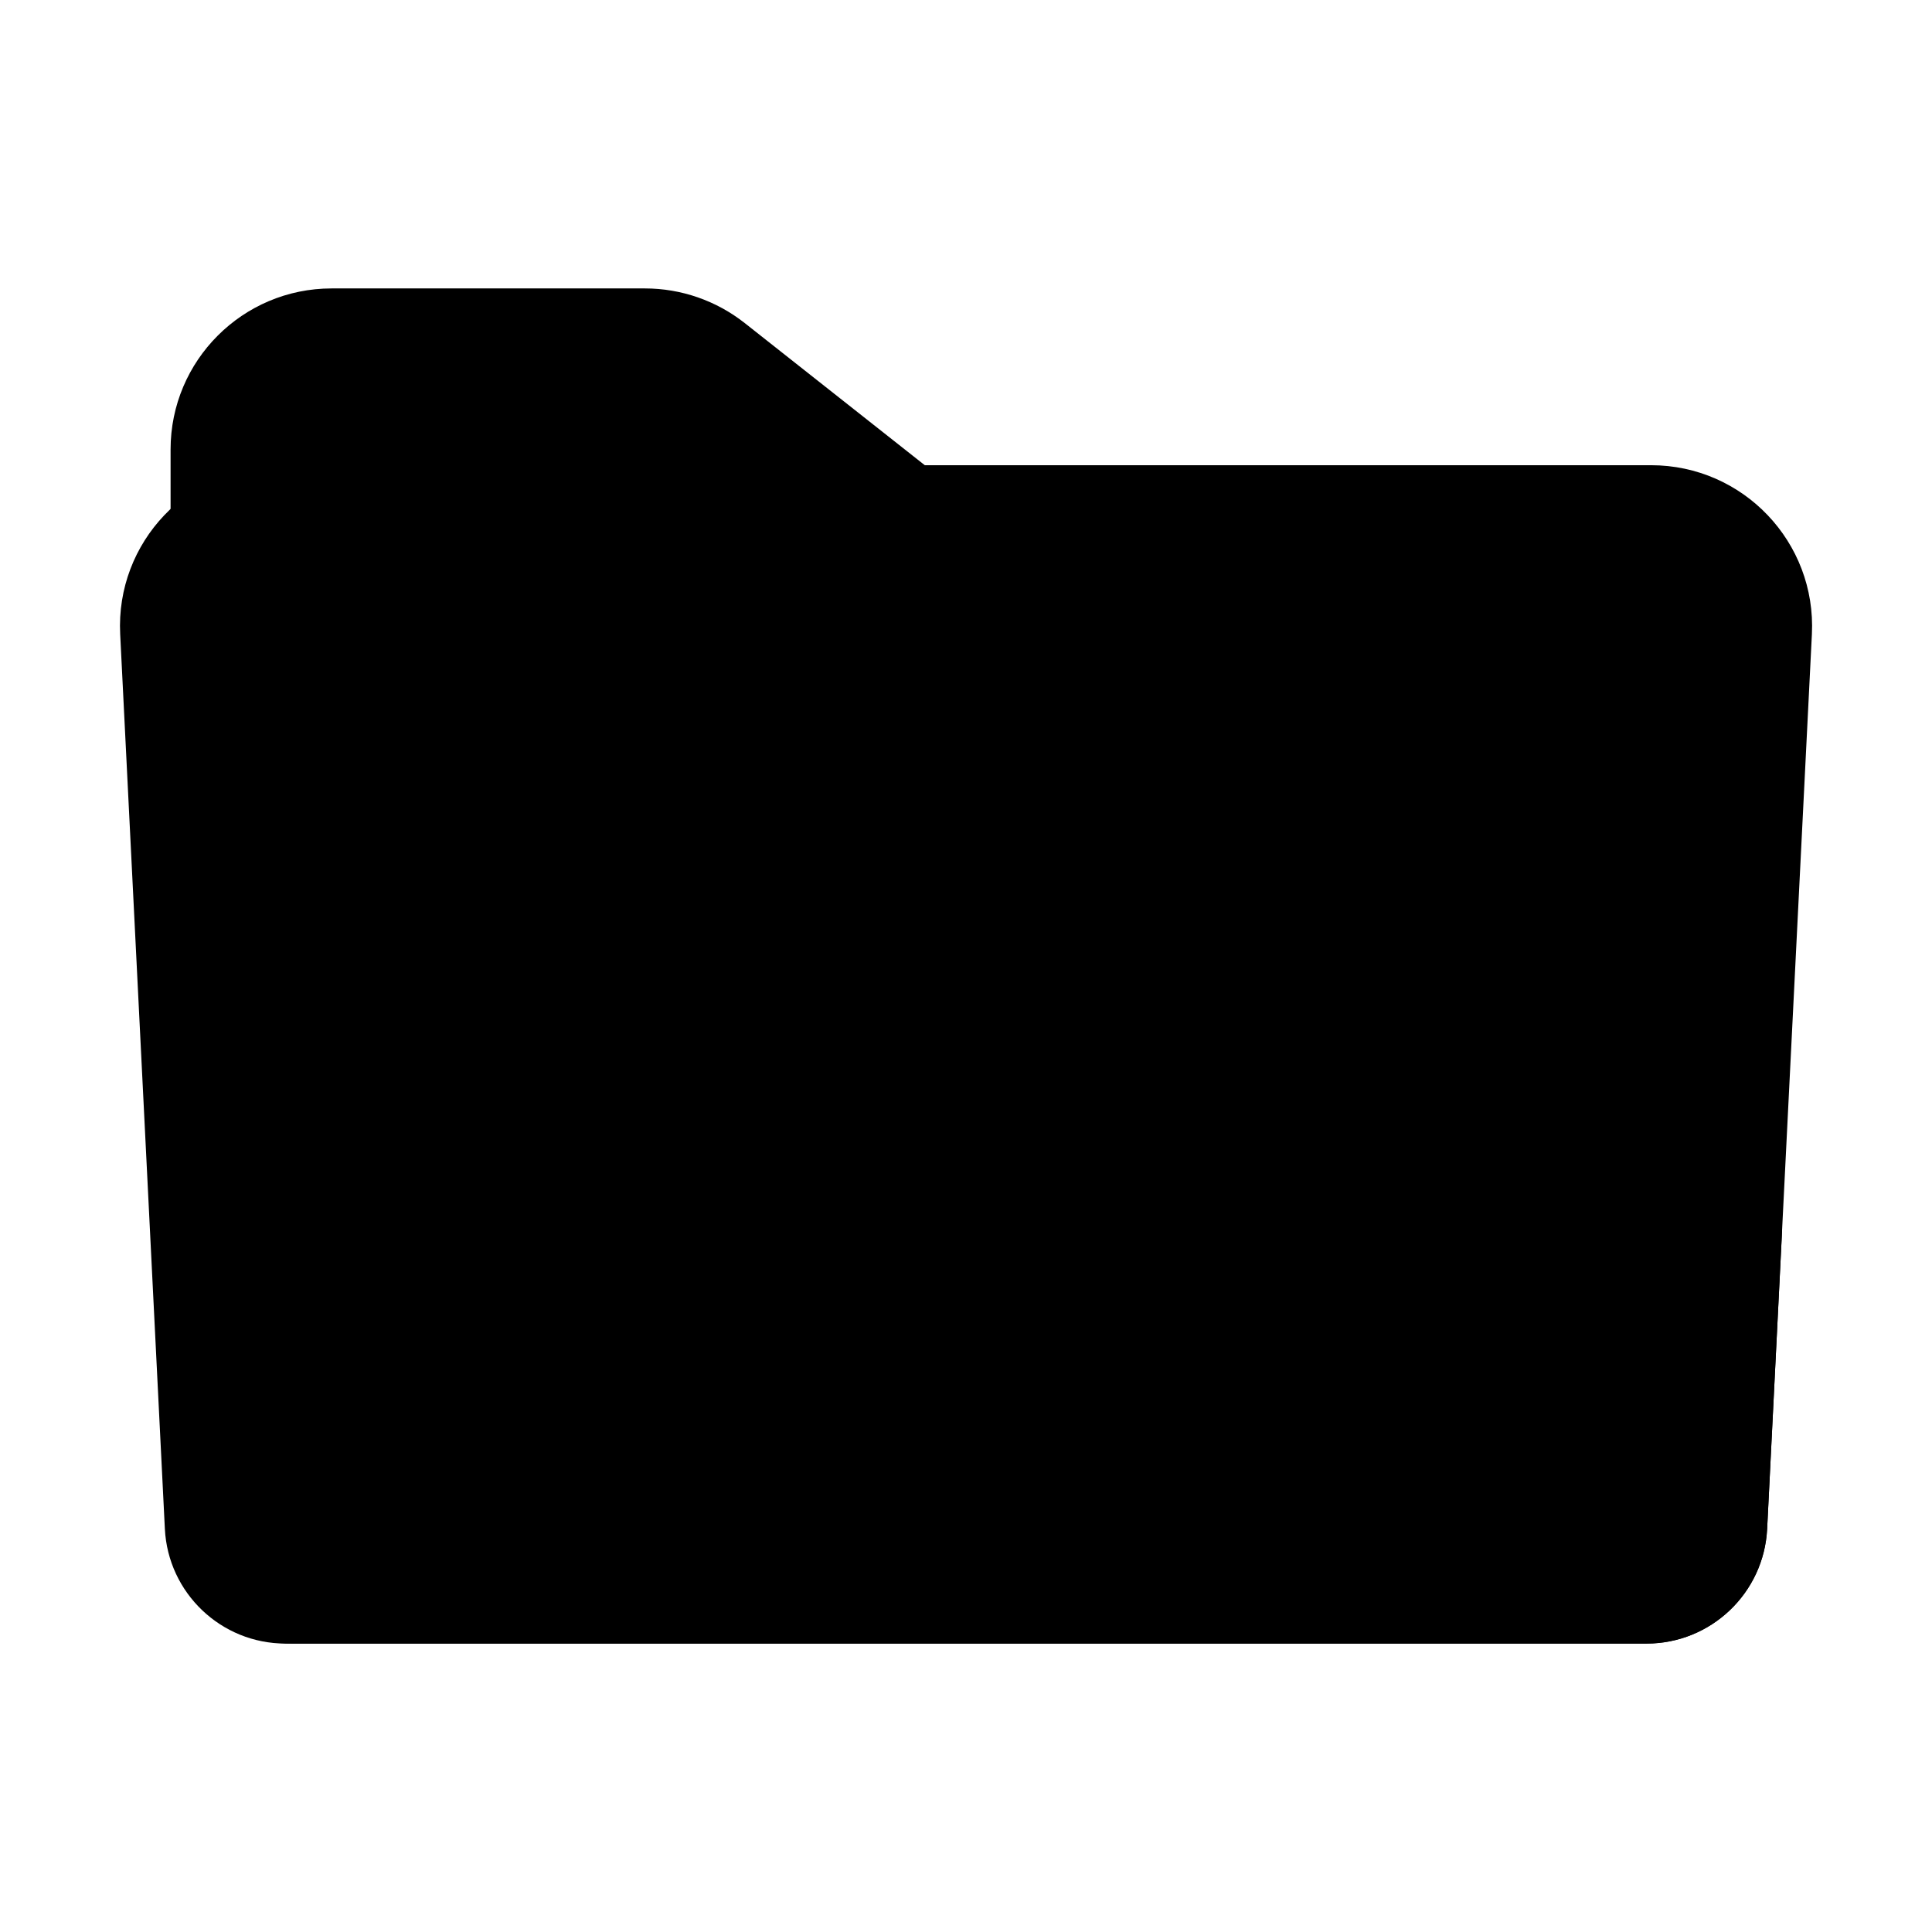 <svg width="24" height="24" viewBox="0 0 24 24" fill="none" xmlns="http://www.w3.org/2000/svg">
<path d="M4.119 3.583C3.015 3.583 2.119 4.479 2.119 5.583V18.917C2.119 19.745 2.791 20.417 3.619 20.417H20.454C21.253 20.417 21.912 19.79 21.952 18.992L22.134 15.36C22.169 14.65 21.859 13.967 21.301 13.526L9.251 4.013C8.898 3.735 8.462 3.583 8.012 3.583H4.119Z" fill="#1B777E" style="fill:#1B777E;fill:color(display-p3 0.105 0.465 0.495);fill-opacity:1;"/>
<path d="M1.493 7.879C1.435 6.736 2.346 5.779 3.49 5.779H20.51C21.654 5.779 22.565 6.736 22.508 7.879L21.952 18.992C21.912 19.79 21.253 20.417 20.454 20.417H3.546C2.747 20.417 2.088 19.79 2.048 18.992L1.493 7.879Z" fill="#249DA8" style="fill:#249DA8;fill:color(display-p3 0.14 0.617 0.66);fill-opacity:1;"/>
<path d="M12.254 8.309L15.926 9.871C16.355 10.066 16.688 10.477 16.688 10.984C16.668 12.938 15.867 16.473 12.508 18.094C12.176 18.25 11.805 18.25 11.473 18.094C8.113 16.473 7.312 12.938 7.312 10.984C7.293 10.477 7.625 10.066 8.055 9.871L11.726 8.309C11.805 8.27 11.902 8.25 12 8.25C12.078 8.25 12.176 8.27 12.254 8.309ZM13.094 12.312C13.094 11.727 12.586 11.219 12 11.219C11.395 11.219 10.906 11.727 10.906 12.312C10.906 12.762 11.16 13.133 11.531 13.309V14.656C11.531 14.93 11.726 15.125 12 15.125C12.254 15.125 12.469 14.93 12.469 14.656V13.309C12.82 13.133 13.094 12.762 13.094 12.312Z" fill="#D5F4F6" style="fill:#D5F4F6;fill:color(display-p3 0.835 0.955 0.965);fill-opacity:1;"/>
</svg>

